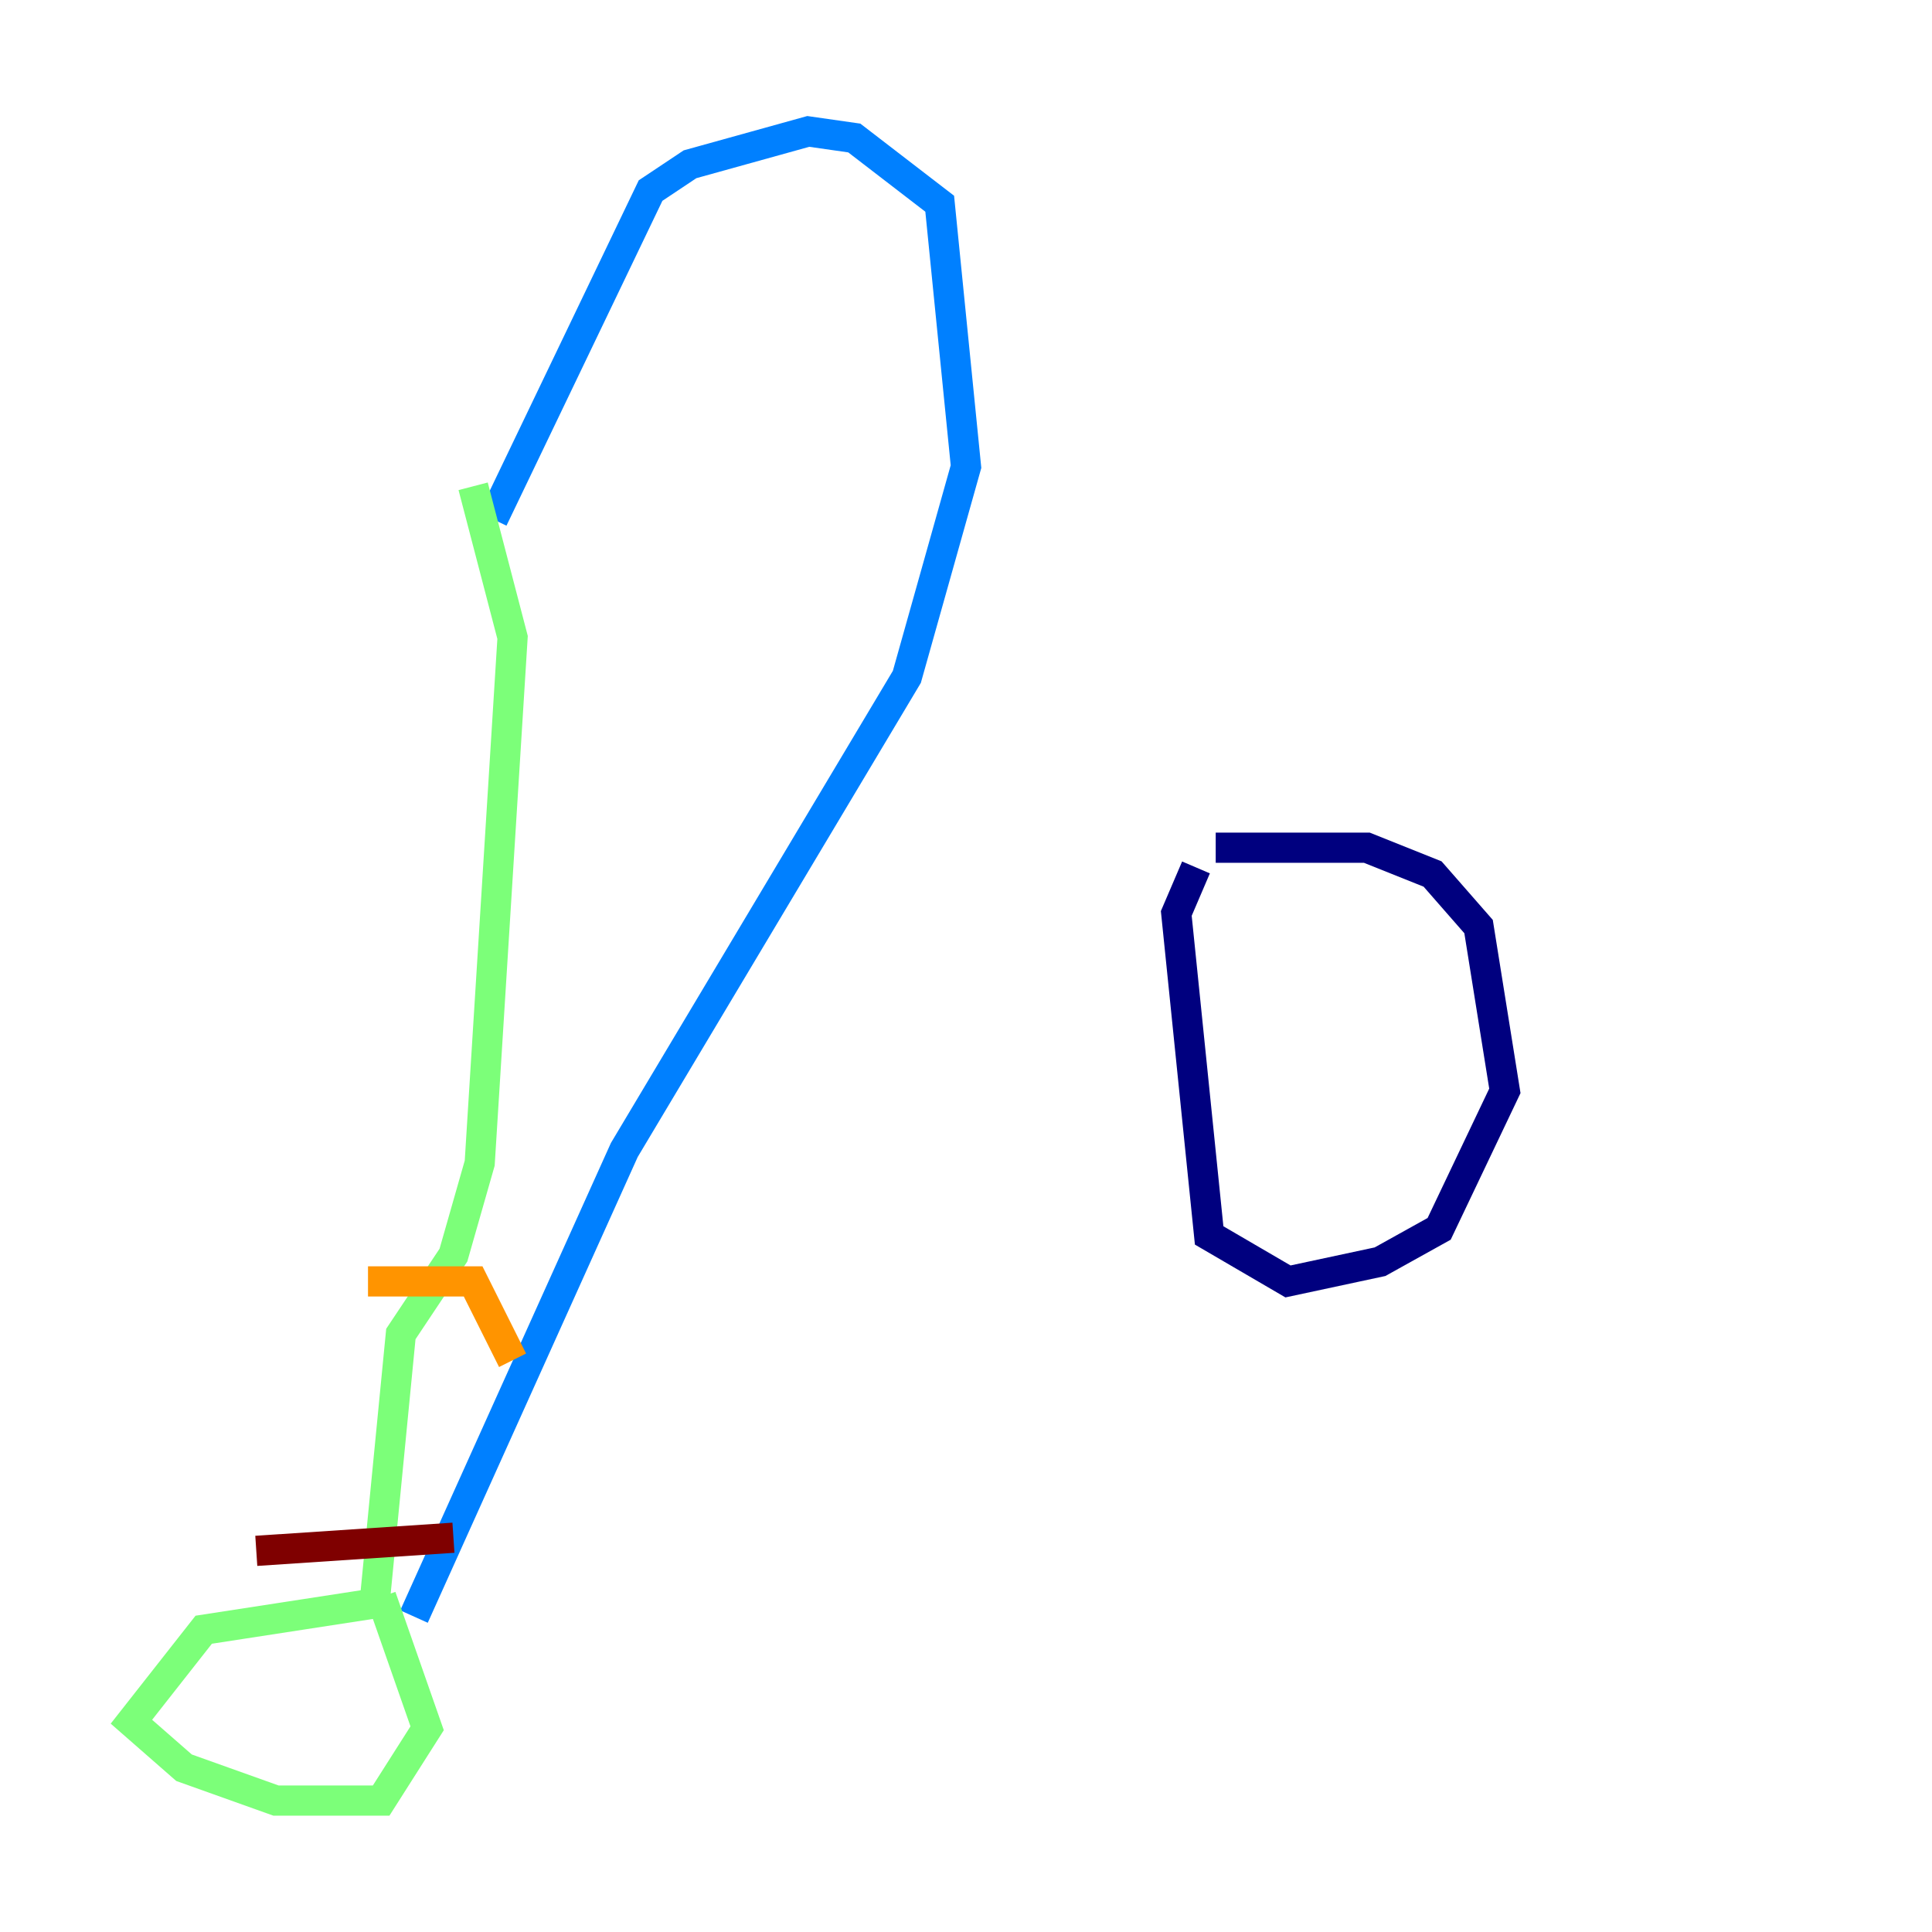 <?xml version="1.0" encoding="utf-8" ?>
<svg baseProfile="tiny" height="128" version="1.2" viewBox="0,0,128,128" width="128" xmlns="http://www.w3.org/2000/svg" xmlns:ev="http://www.w3.org/2001/xml-events" xmlns:xlink="http://www.w3.org/1999/xlink"><defs /><polyline fill="none" points="80.544,56.163 90.558,56.163 94.912,57.905 97.959,61.388 99.701,72.272 95.347,81.415 91.429,83.592 85.333,84.898 80.109,81.85 77.932,60.517 79.238,57.469" stroke="#00007f" stroke-width="2" /><polyline fill="none" points="32.653,34.395 43.102,12.626 45.714,10.884 53.551,8.707 56.599,9.143 62.258,13.497 64.0,30.912 60.082,44.843 41.361,76.191 27.429,107.102" stroke="#0080ff" stroke-width="2" /><polyline fill="none" points="31.347,32.218 33.959,42.231 31.782,77.061 30.041,83.156 26.558,88.381 24.816,106.231 13.497,107.973 8.707,114.068 12.191,117.116 18.286,119.293 25.252,119.293 28.299,114.503 25.252,105.796" stroke="#7cff79" stroke-width="2" /><polyline fill="none" points="24.381,84.898 31.347,84.898 33.959,90.122" stroke="#ff9400" stroke-width="2" /><polyline fill="none" points="30.041,101.878 16.98,102.748" stroke="#7f0000" stroke-width="2" /></svg>